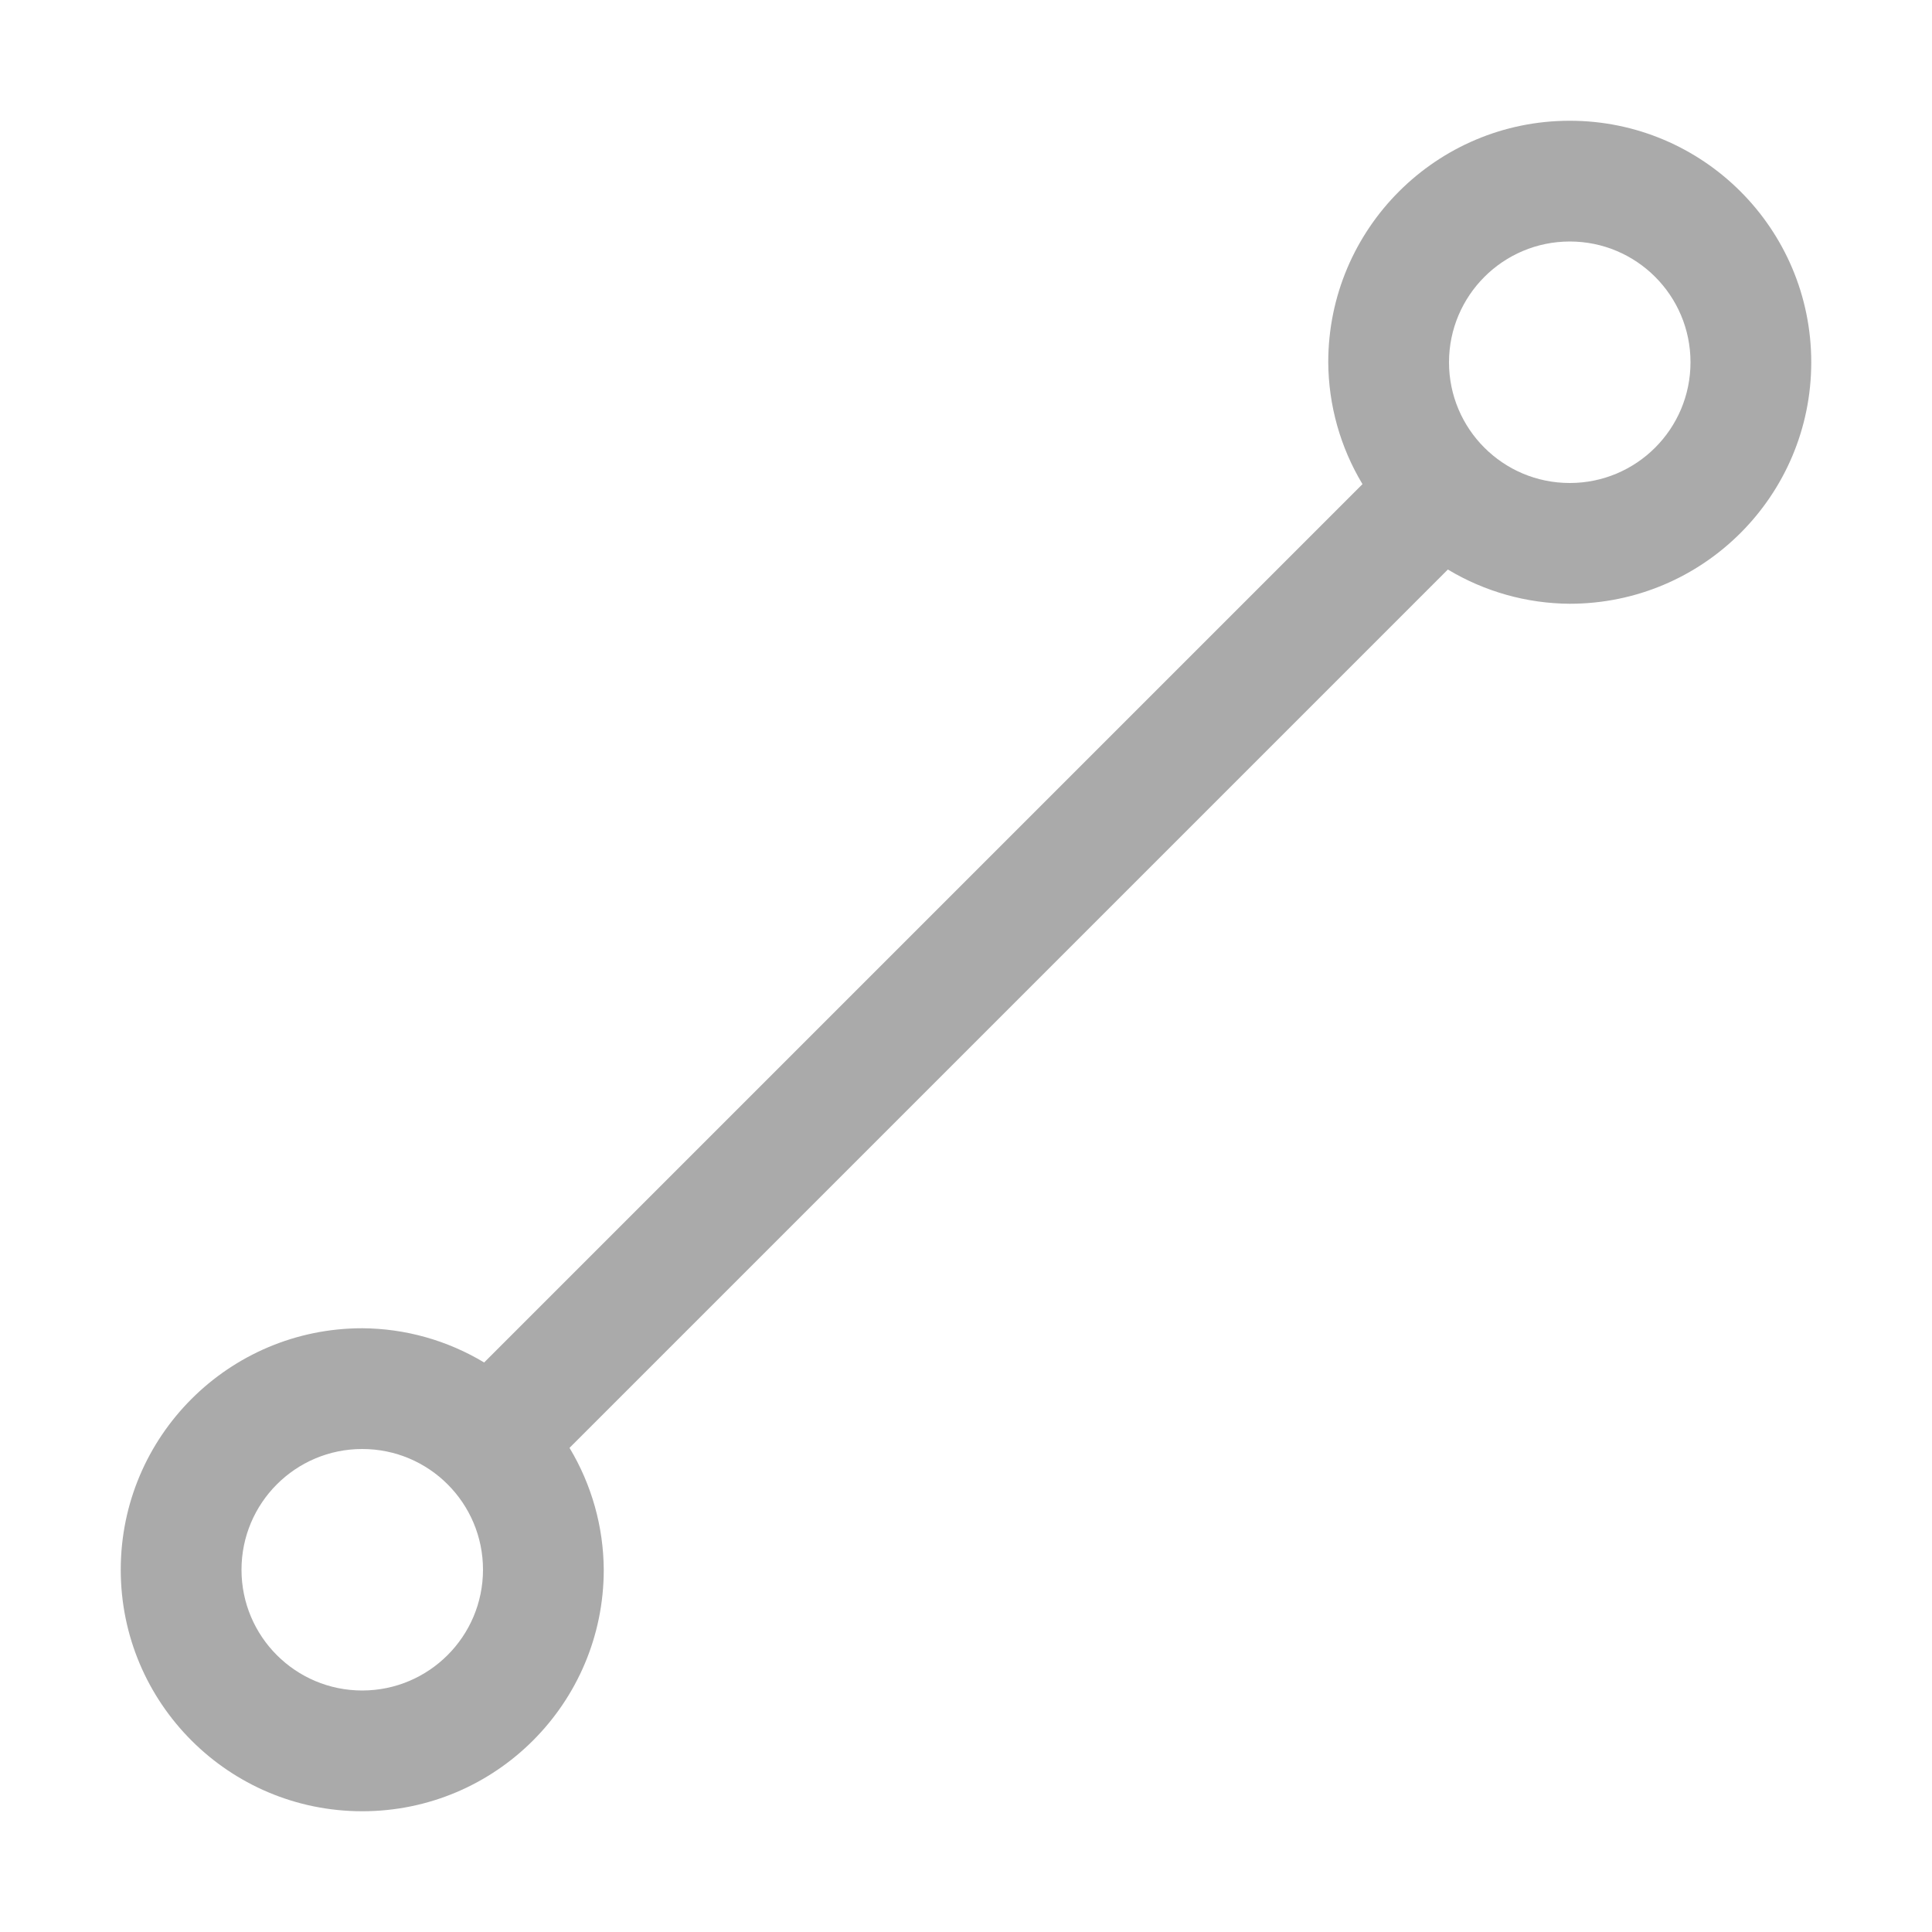 <?xml version="1.0" encoding="UTF-8"?>
<svg id="icon" xmlns="http://www.w3.org/2000/svg" version="1.1" viewBox="0 0 32 32">
  <!-- Generator: Adobe Illustrator 29.6.0, SVG Export Plug-In . SVG Version: 2.1.1 Build 207)  -->
  <defs>
    <style>
      .st0 {
        fill: none;
      }

      .st1 {
        fill: #aaa;
      }
    </style>
  </defs>
  <rect id="_Transparent_Rectangle_" class="st0" y="0" width="32" height="32"/>
  <path class="st1" d="M17.414,16l6.567-6.567c.61.367,1.307.563,2.019.567,2.209,0,4-1.791,4-4s-1.791-4-4-4-4,1.791-4,4c.004.712.2,1.409.567,2.019l-6.567,6.567-7.981,7.981c-.61-.367-1.307-.563-2.019-.567-2.209,0-4,1.791-4,4s1.791,4,4,4,4-1.791,4-4c-.004-.712-.2-1.409-.567-2.019l7.981-7.981ZM26,4c1.105,0,2,.895,2,2s-.895,2-2,2-2-.895-2-2c.001-1.104.896-1.999,2-2ZM6,28c-1.105,0-2-.895-2-2s.895-2,2-2,2,.895,2,2c-.001,1.104-.896,1.999-2,2Z"/>
</svg>